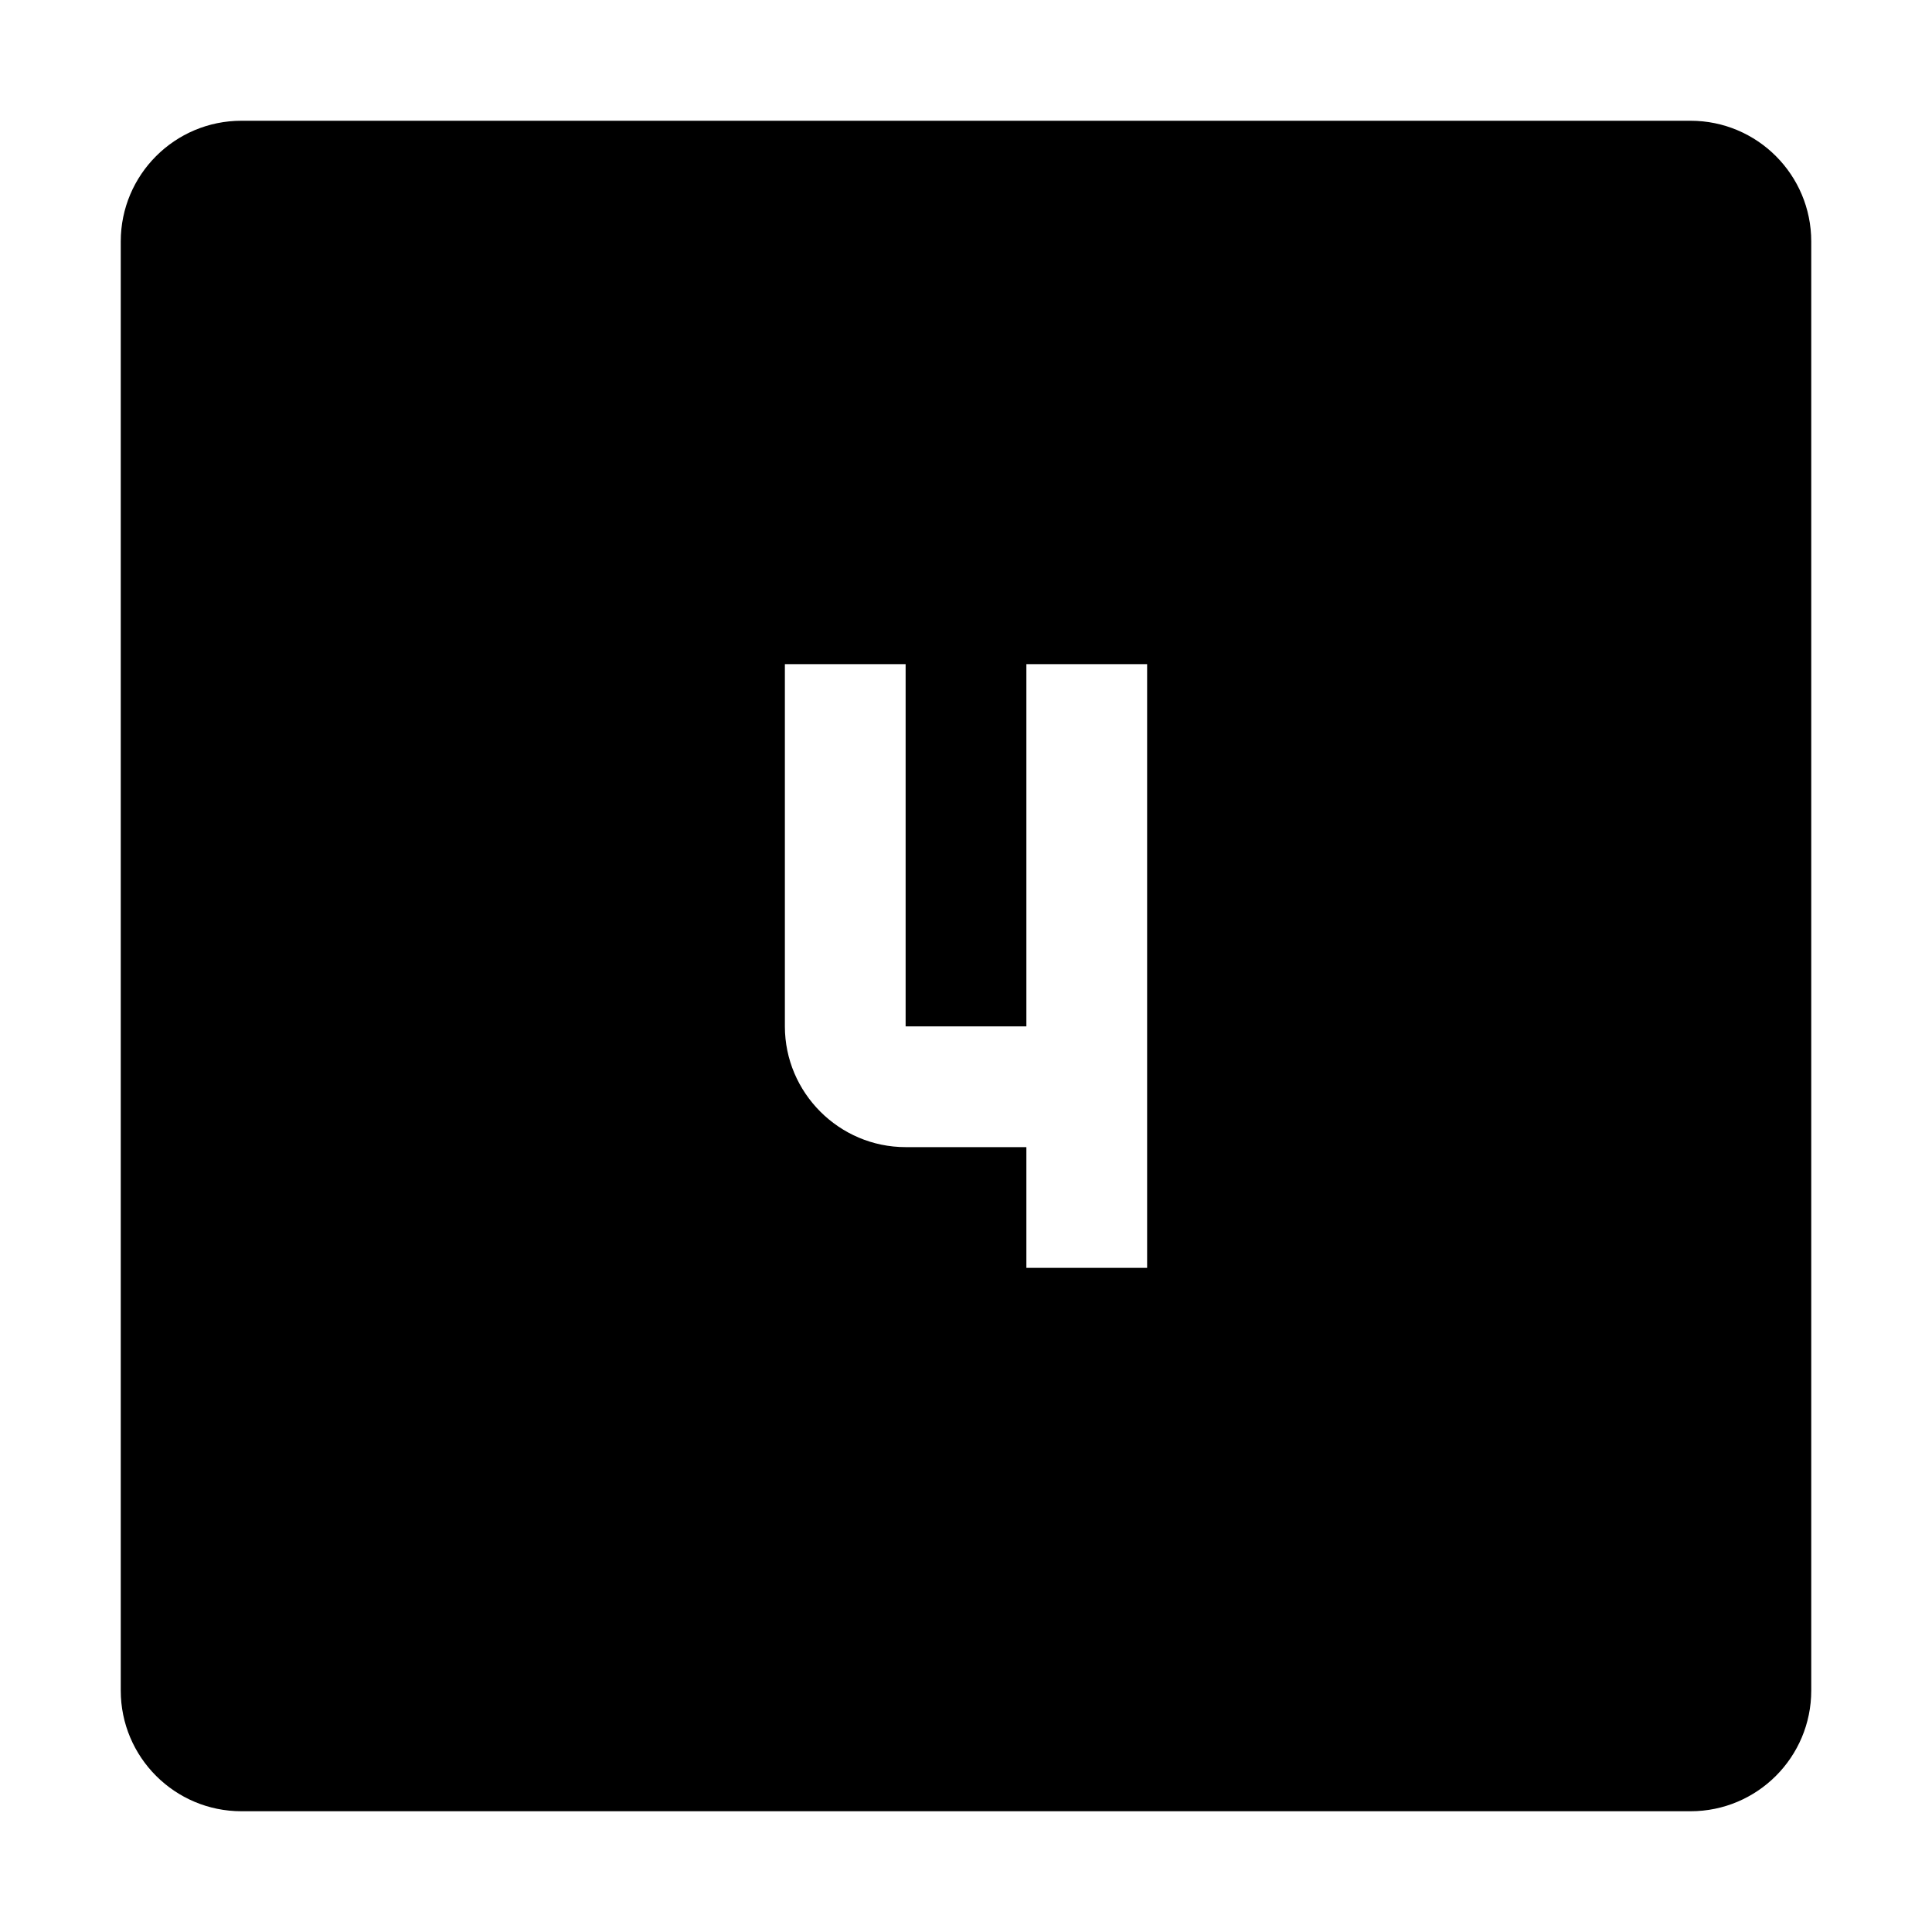 <svg viewBox="0 0 32 32" xmlns="http://www.w3.org/2000/svg">
<path fill-rule="evenodd" clip-rule="evenodd" d="M4 2C2.895 2 2 2.895 2 4V28C2 29.105 2.895 30 4 30H28C29.105 30 30 29.105 30 28V4C30 2.895 29.105 2 28 2H4ZM17 19L17 21H19V15V11H17L17 17H15V11H13V17C13 18.1 13.9 19 15 19H17Z" fill="black"/>
</svg>
